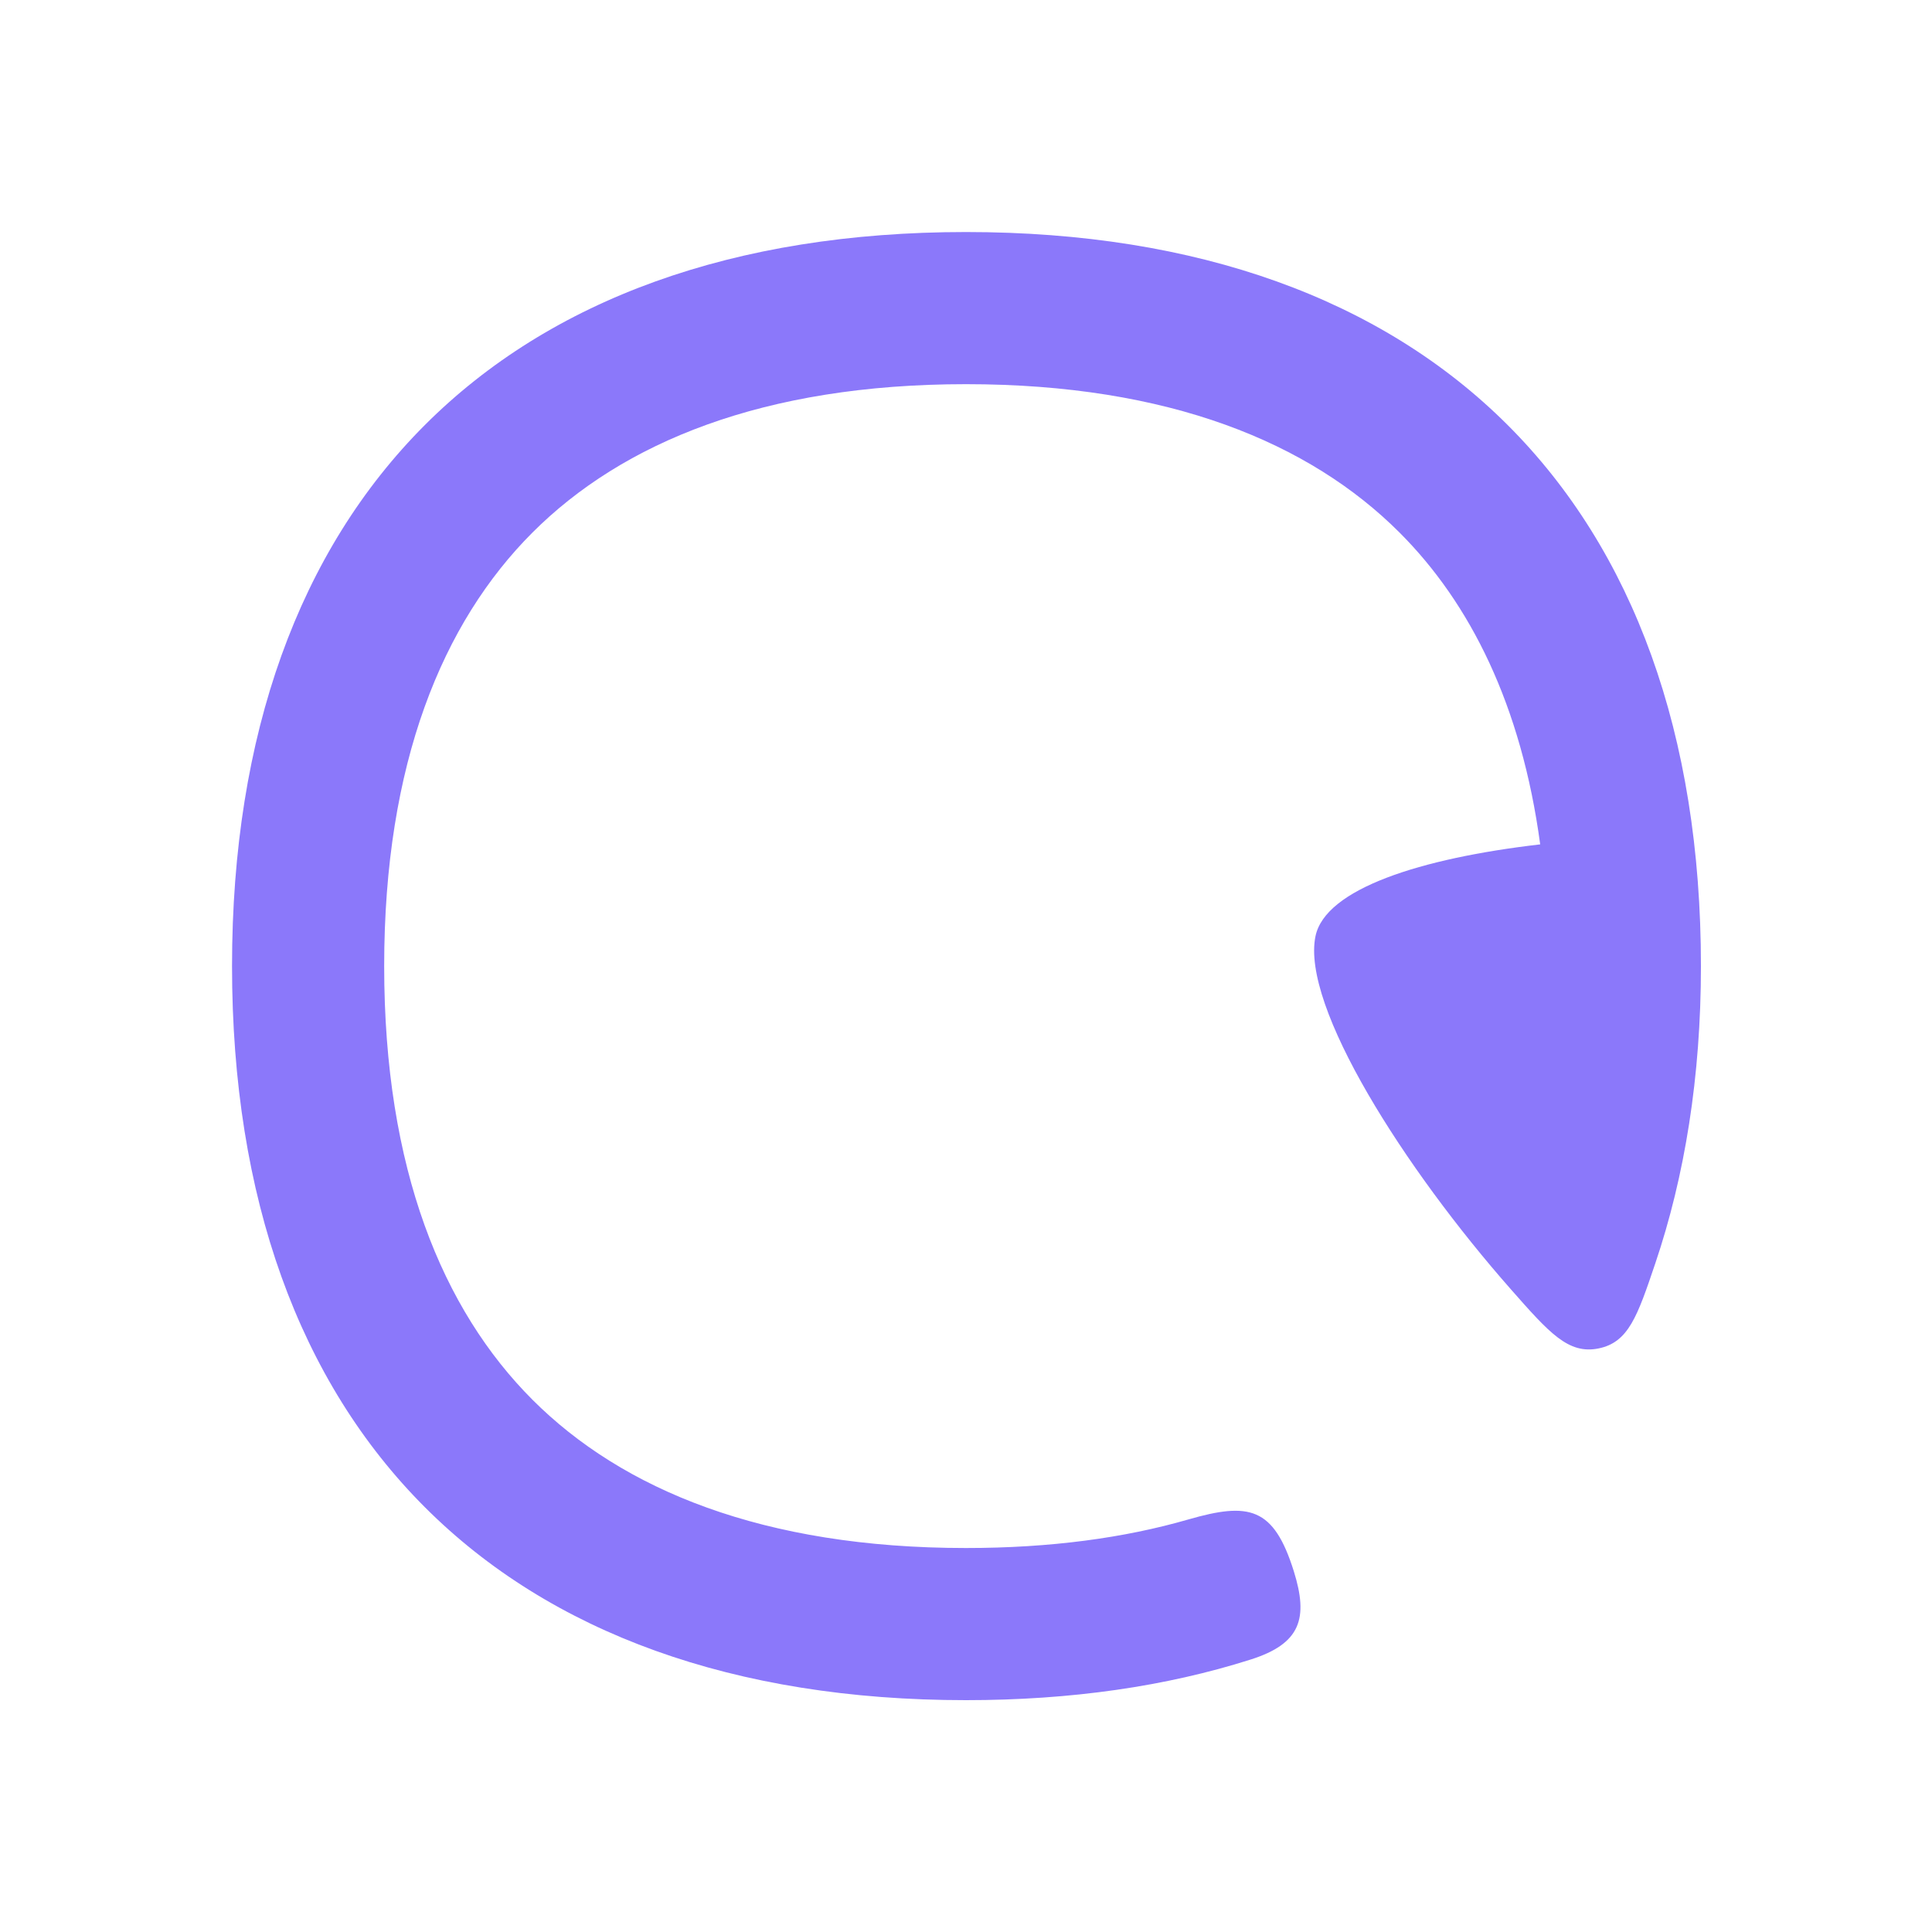 <svg width="20" height="20" viewBox="0 0 20 20" fill="none" xmlns="http://www.w3.org/2000/svg">
<g id="revision">
<path id="v" fill-rule="evenodd" clip-rule="evenodd" d="M17.608 10.001C17.608 11.145 17.441 12.175 17.135 13.08C16.951 13.624 16.859 13.896 16.548 13.959C16.236 14.022 16.039 13.799 15.645 13.352C14.539 12.098 13.467 10.415 13.618 9.691C13.72 9.202 14.702 8.885 15.944 8.741C15.75 7.302 15.22 6.245 14.488 5.513C13.557 4.582 12.101 3.977 10 3.977C7.9 3.977 6.443 4.582 5.512 5.513C4.581 6.444 3.977 7.901 3.977 10.001C3.977 12.102 4.581 13.558 5.512 14.49C6.443 15.421 7.9 16.025 10 16.025C10.877 16.025 11.642 15.92 12.303 15.729C12.929 15.549 13.185 15.598 13.394 16.267C13.545 16.752 13.467 17.015 12.945 17.18C12.072 17.457 11.088 17.6 10 17.6C5.194 17.6 2.402 14.808 2.402 10.001C2.402 5.195 5.194 2.402 10 2.402C14.807 2.402 17.608 5.195 17.608 10.001Z" fill="#8B78FA"/>
</g>
</svg>

